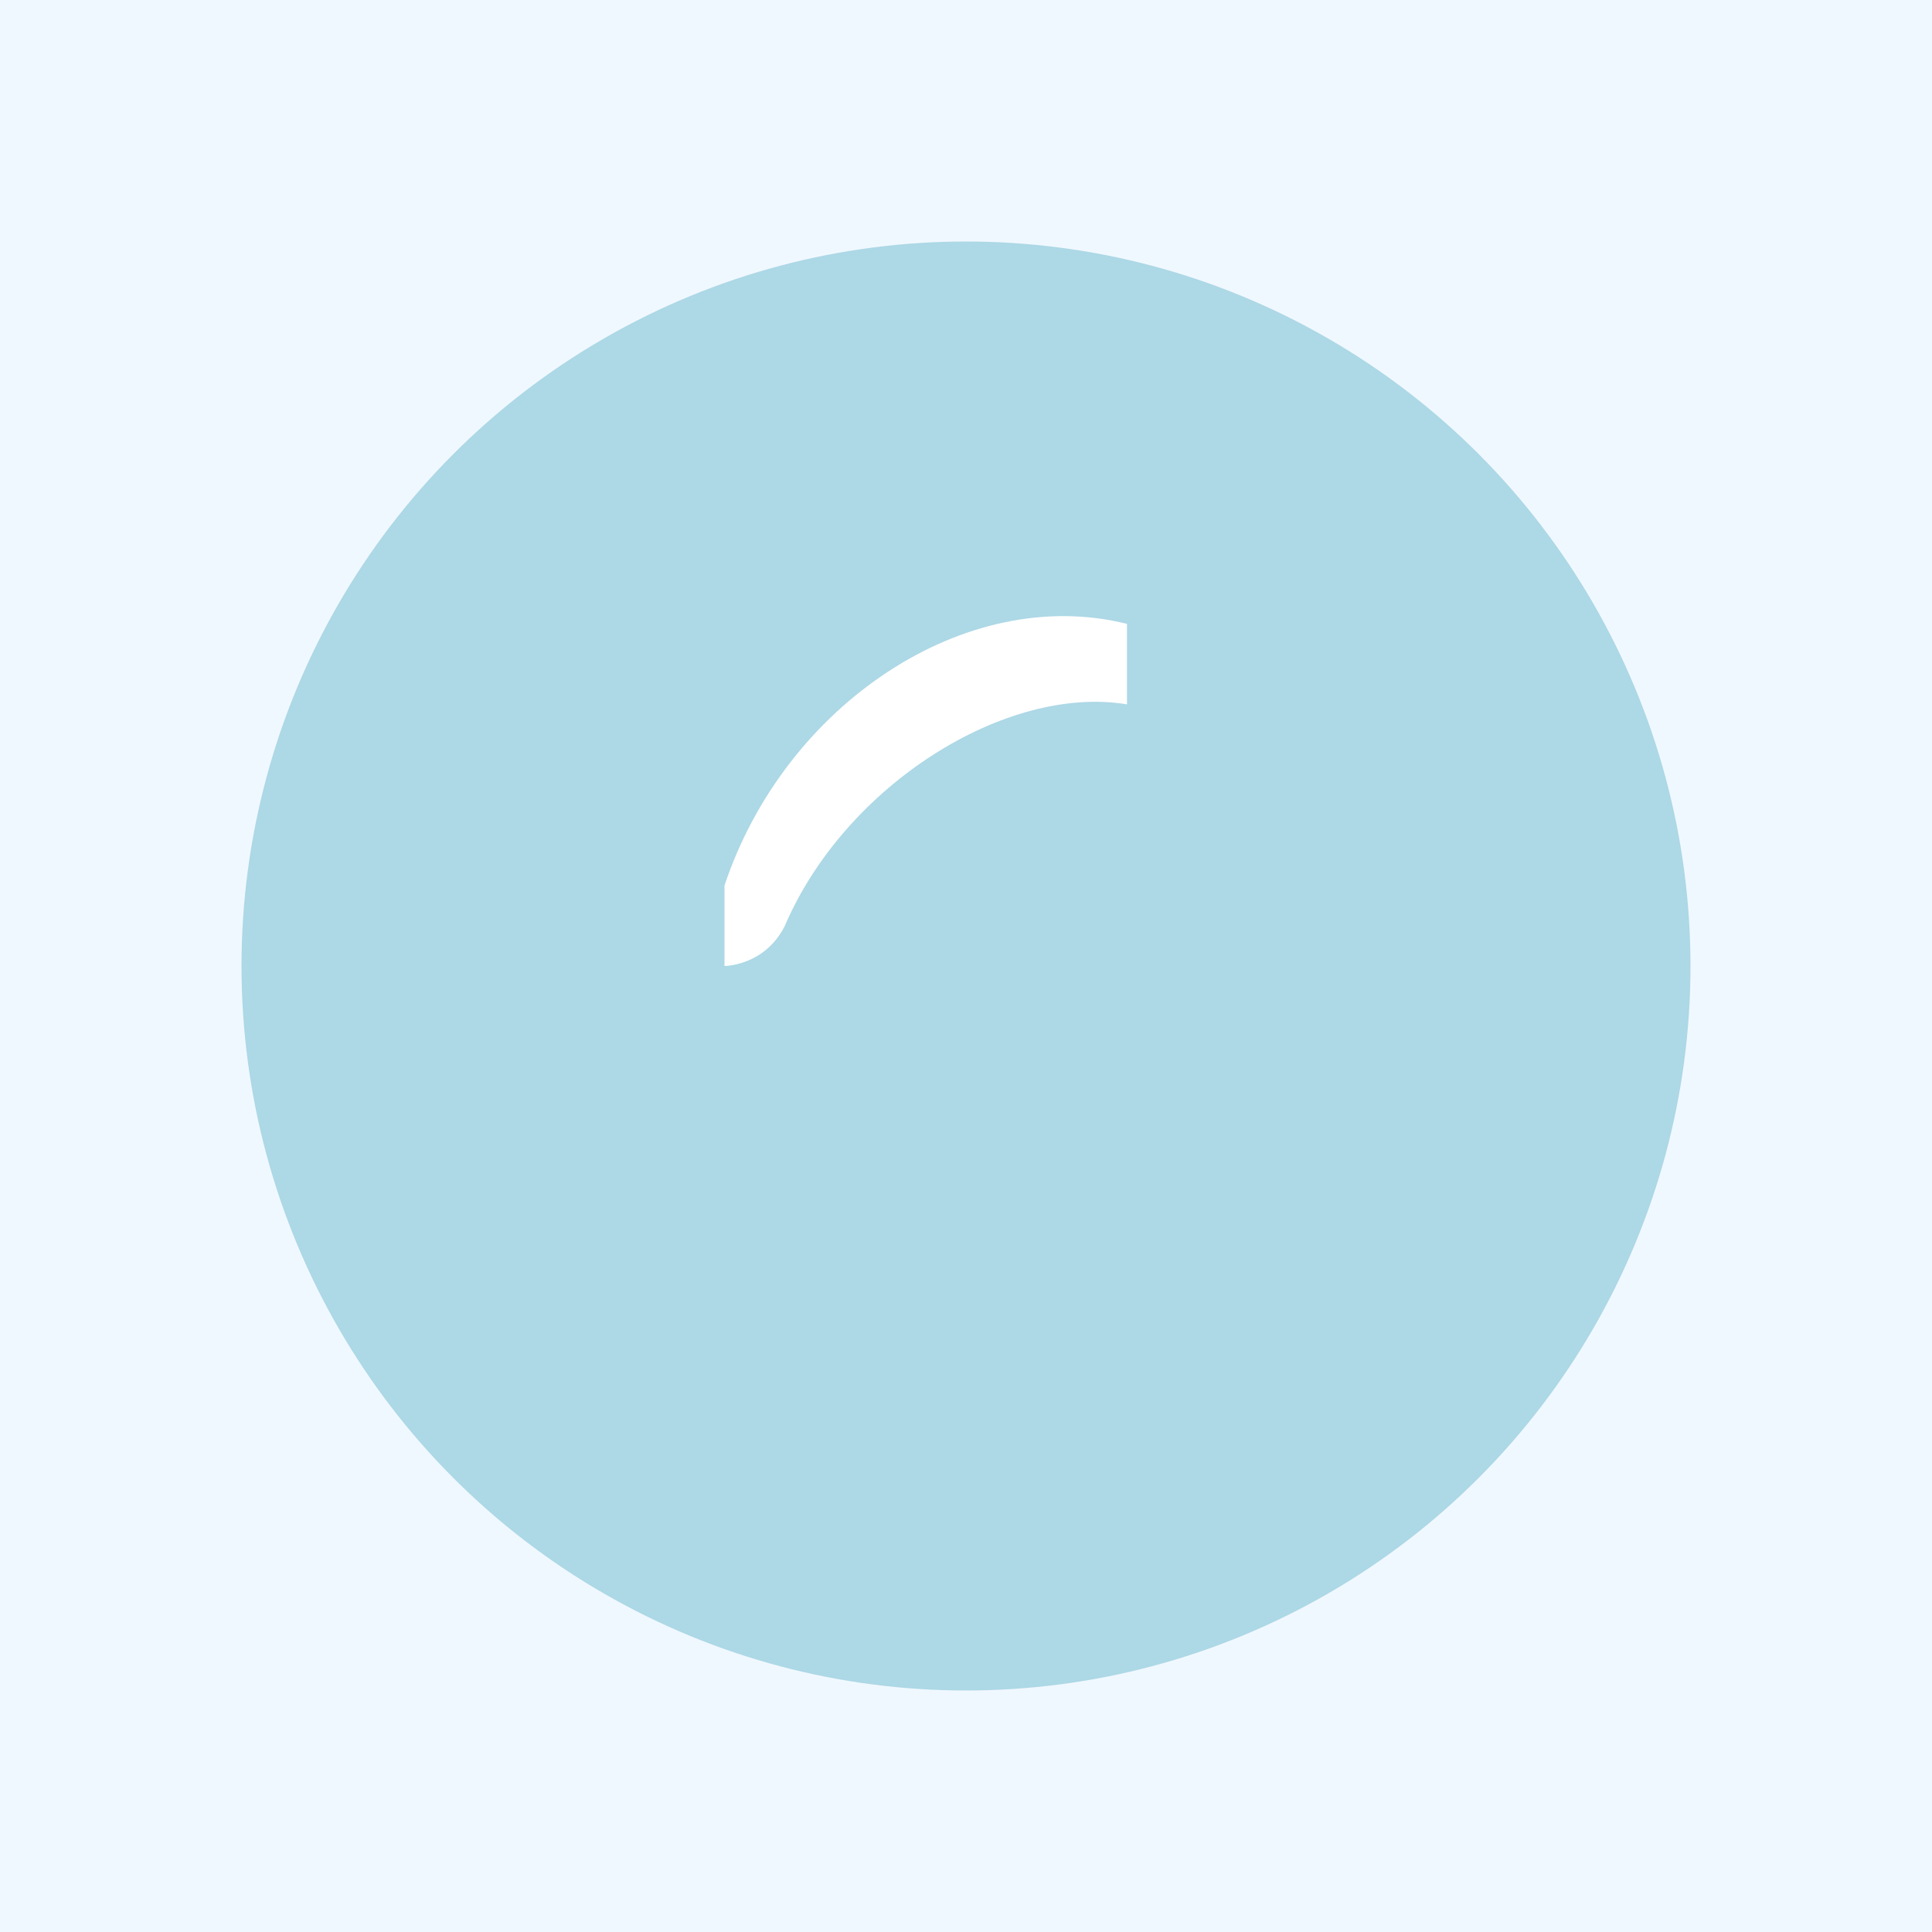 <svg xmlns="http://www.w3.org/2000/svg" width="192" height="192" viewBox="0 0 192 192">
  <rect width="100%" height="100%" fill="#F0F8FF"/>
  <circle cx="96" cy="96" r="72" fill="#ADD8E6"/>
  <path d="M72 88c6-18 24-30 40-26v8c-12-2-28 8-34 22-2 4-6 4-6 4s0-6 0-8z" fill="#FFF"/>
</svg>
